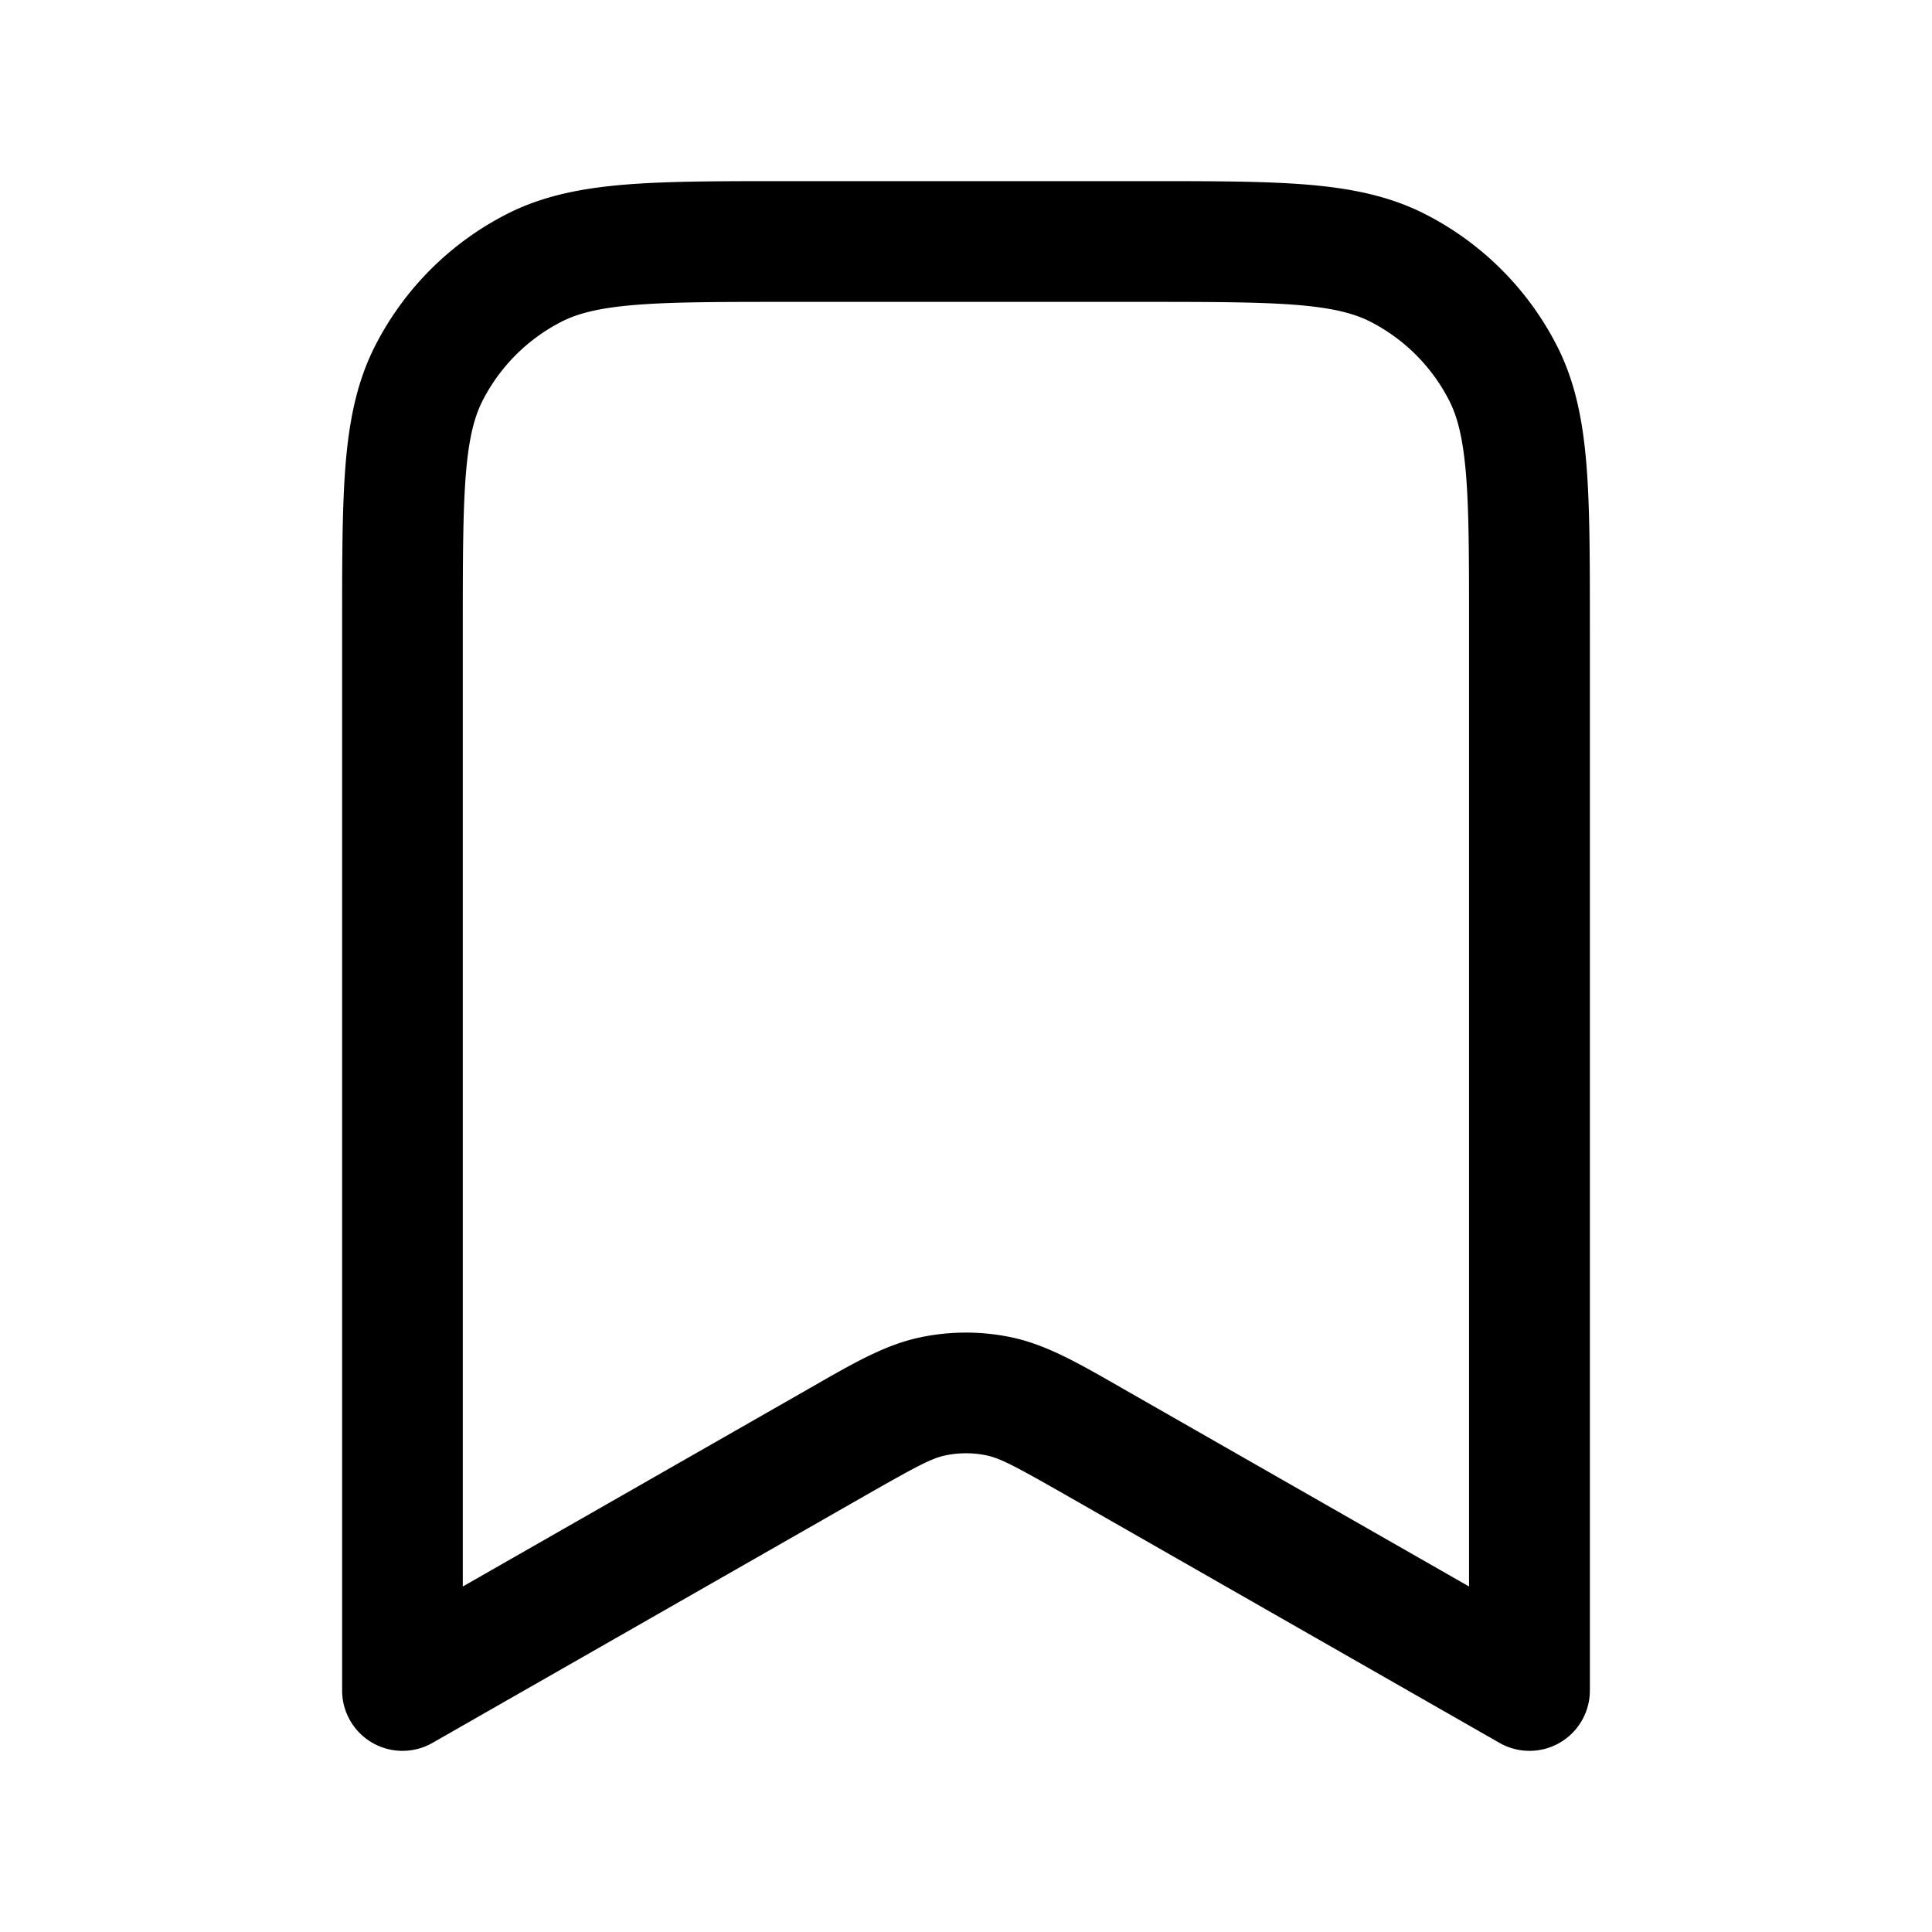 <svg xmlns="http://www.w3.org/2000/svg" width="24" height="24" fill="currentColor" viewBox="0 0 24 24">
  <path fill-rule="evenodd" d="M9.768 2.25h4.464c.813 0 1.469 0 2 .043.546.045 1.026.14 1.47.366a3.75 3.75 0 0 1 1.64 1.639c.226.444.32.924.365 1.47.043.531.043 1.187.043 2V21a.75.75 0 0 1-1.122.651l-5.412-3.093c-.623-.355-.794-.443-.958-.478a1.25 1.25 0 0 0-.516 0c-.164.035-.335.123-.958.478l-5.412 3.093A.75.75 0 0 1 4.25 21V7.768c0-.813 0-1.469.043-2 .045-.546.14-1.026.366-1.47a3.75 3.75 0 0 1 1.639-1.64c.444-.226.924-.32 1.47-.365.531-.043 1.187-.043 2-.043ZM7.89 3.788c-.454.037-.715.107-.912.207a2.25 2.25 0 0 0-.984.984c-.1.197-.17.458-.207.912-.037.462-.038 1.057-.038 1.909v11.908l4.29-2.452.087-.05c.493-.282.88-.504 1.306-.593a2.75 2.75 0 0 1 1.134 0c.425.09.813.311 1.306.593l.087.05 4.29 2.452V7.8c0-.852 0-1.447-.038-1.91-.038-.453-.107-.714-.207-.911a2.25 2.25 0 0 0-.983-.984c-.198-.1-.459-.17-.913-.207-.462-.037-1.057-.038-1.909-.038H9.8c-.852 0-1.447 0-1.91.038Z" clip-rule="evenodd"/>
</svg>
